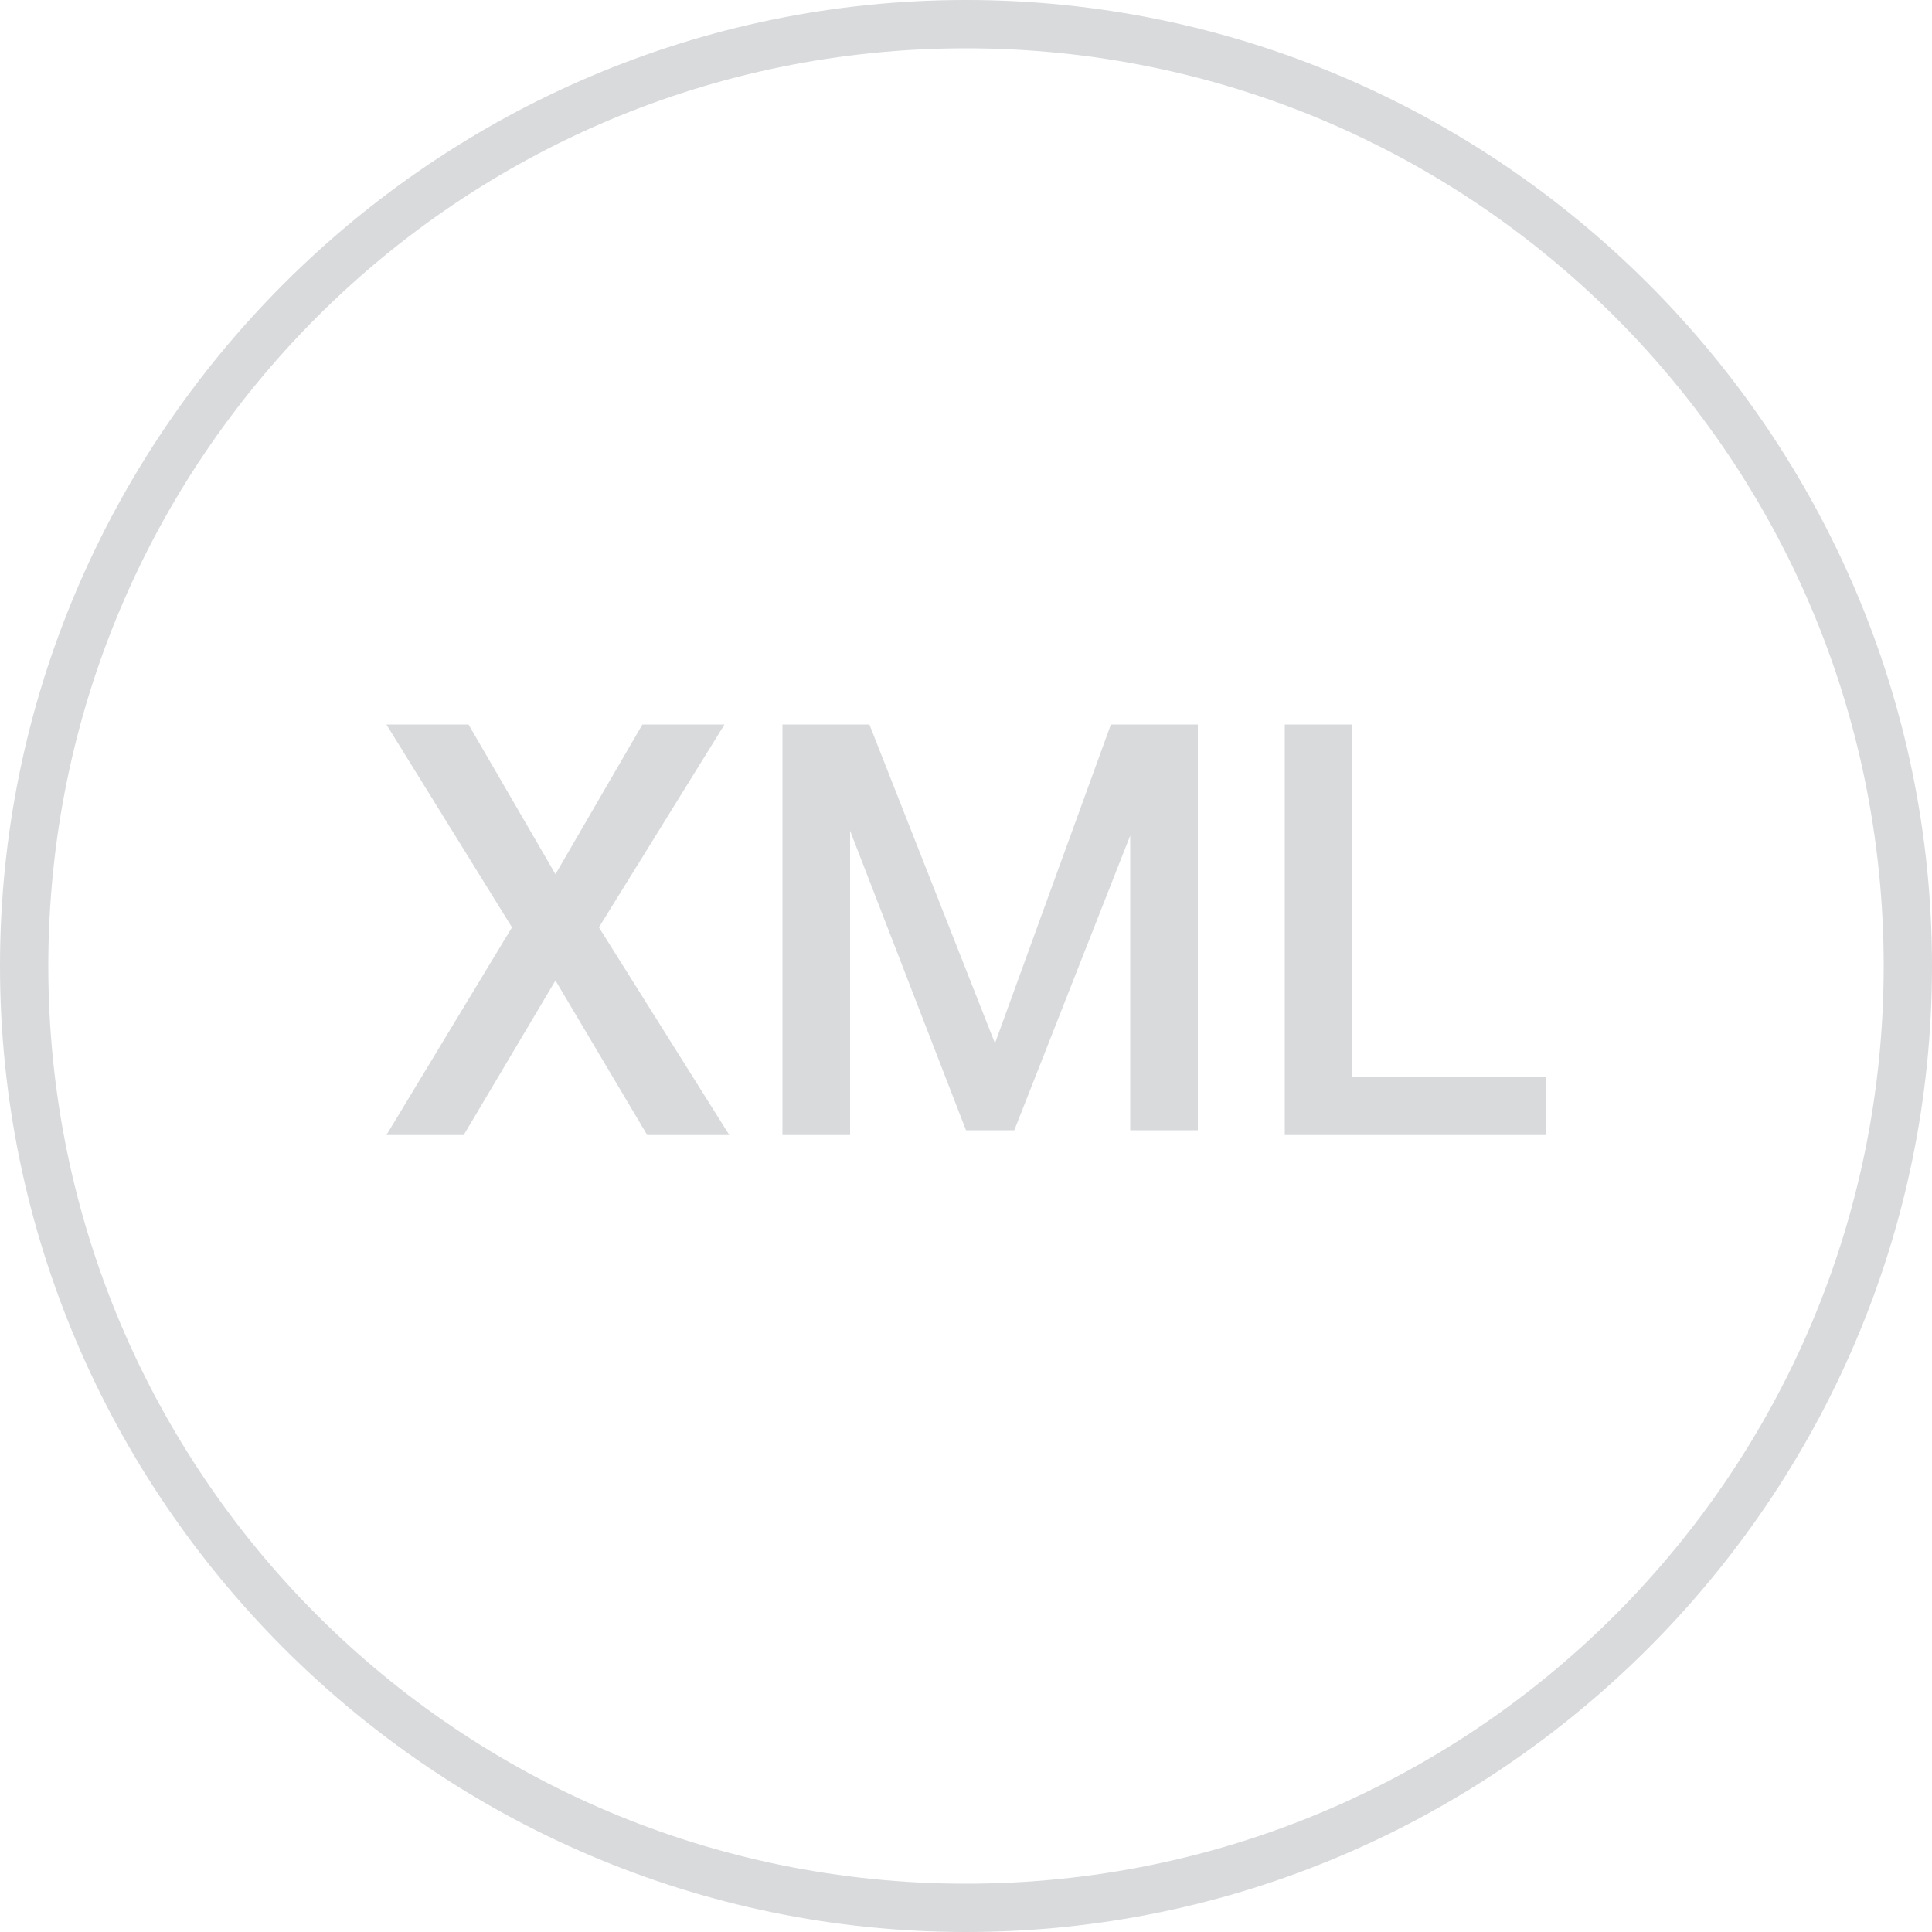 <?xml version="1.0" encoding="utf-8"?>
<!-- Generator: Adobe Illustrator 24.0.2, SVG Export Plug-In . SVG Version: 6.00 Build 0)  -->
<svg version="1.1" id="Layer_1" xmlns="http://www.w3.org/2000/svg" xmlns:xlink="http://www.w3.org/1999/xlink" x="0px" y="0px"
	 viewBox="0 0 40 40" style="enable-background:new 0 0 40 40;" xml:space="preserve">
<style type="text/css">
	.st0{fill:#D8DADC;}
</style>
<title>icon_XML</title>
<g id="Layer_2_1_">
	<g id="Layer_1-2">
		<path id="icon_XML" class="st0" d="M20,0C9,0,0,9,0,20s9,20,20,20s20-9,20-20S31,0,20,0z M20,39C9.5,39,1,30.5,1,20S9.5,1,20,1
			s19,8.5,19,19S30.5,39,20,39z M15,15h-1.7l-1.8,3.1L9.7,15H8l2.6,4.2L8,23.5h1.6l1.9-3.2l1.9,3.2h1.7l-2.7-4.3L15,15z M20.6,21.6
			L20.6,21.6L18,15h-1.8v8.5h1.4v-6.3l0,0l2.4,6.2h1l2.4-6.1l0,0v6.1h1.4V15H23L20.6,21.6z M28,15h-1.4v8.5H32v-1.2h-4V15z"/>
	</g>
</g>
</svg>

